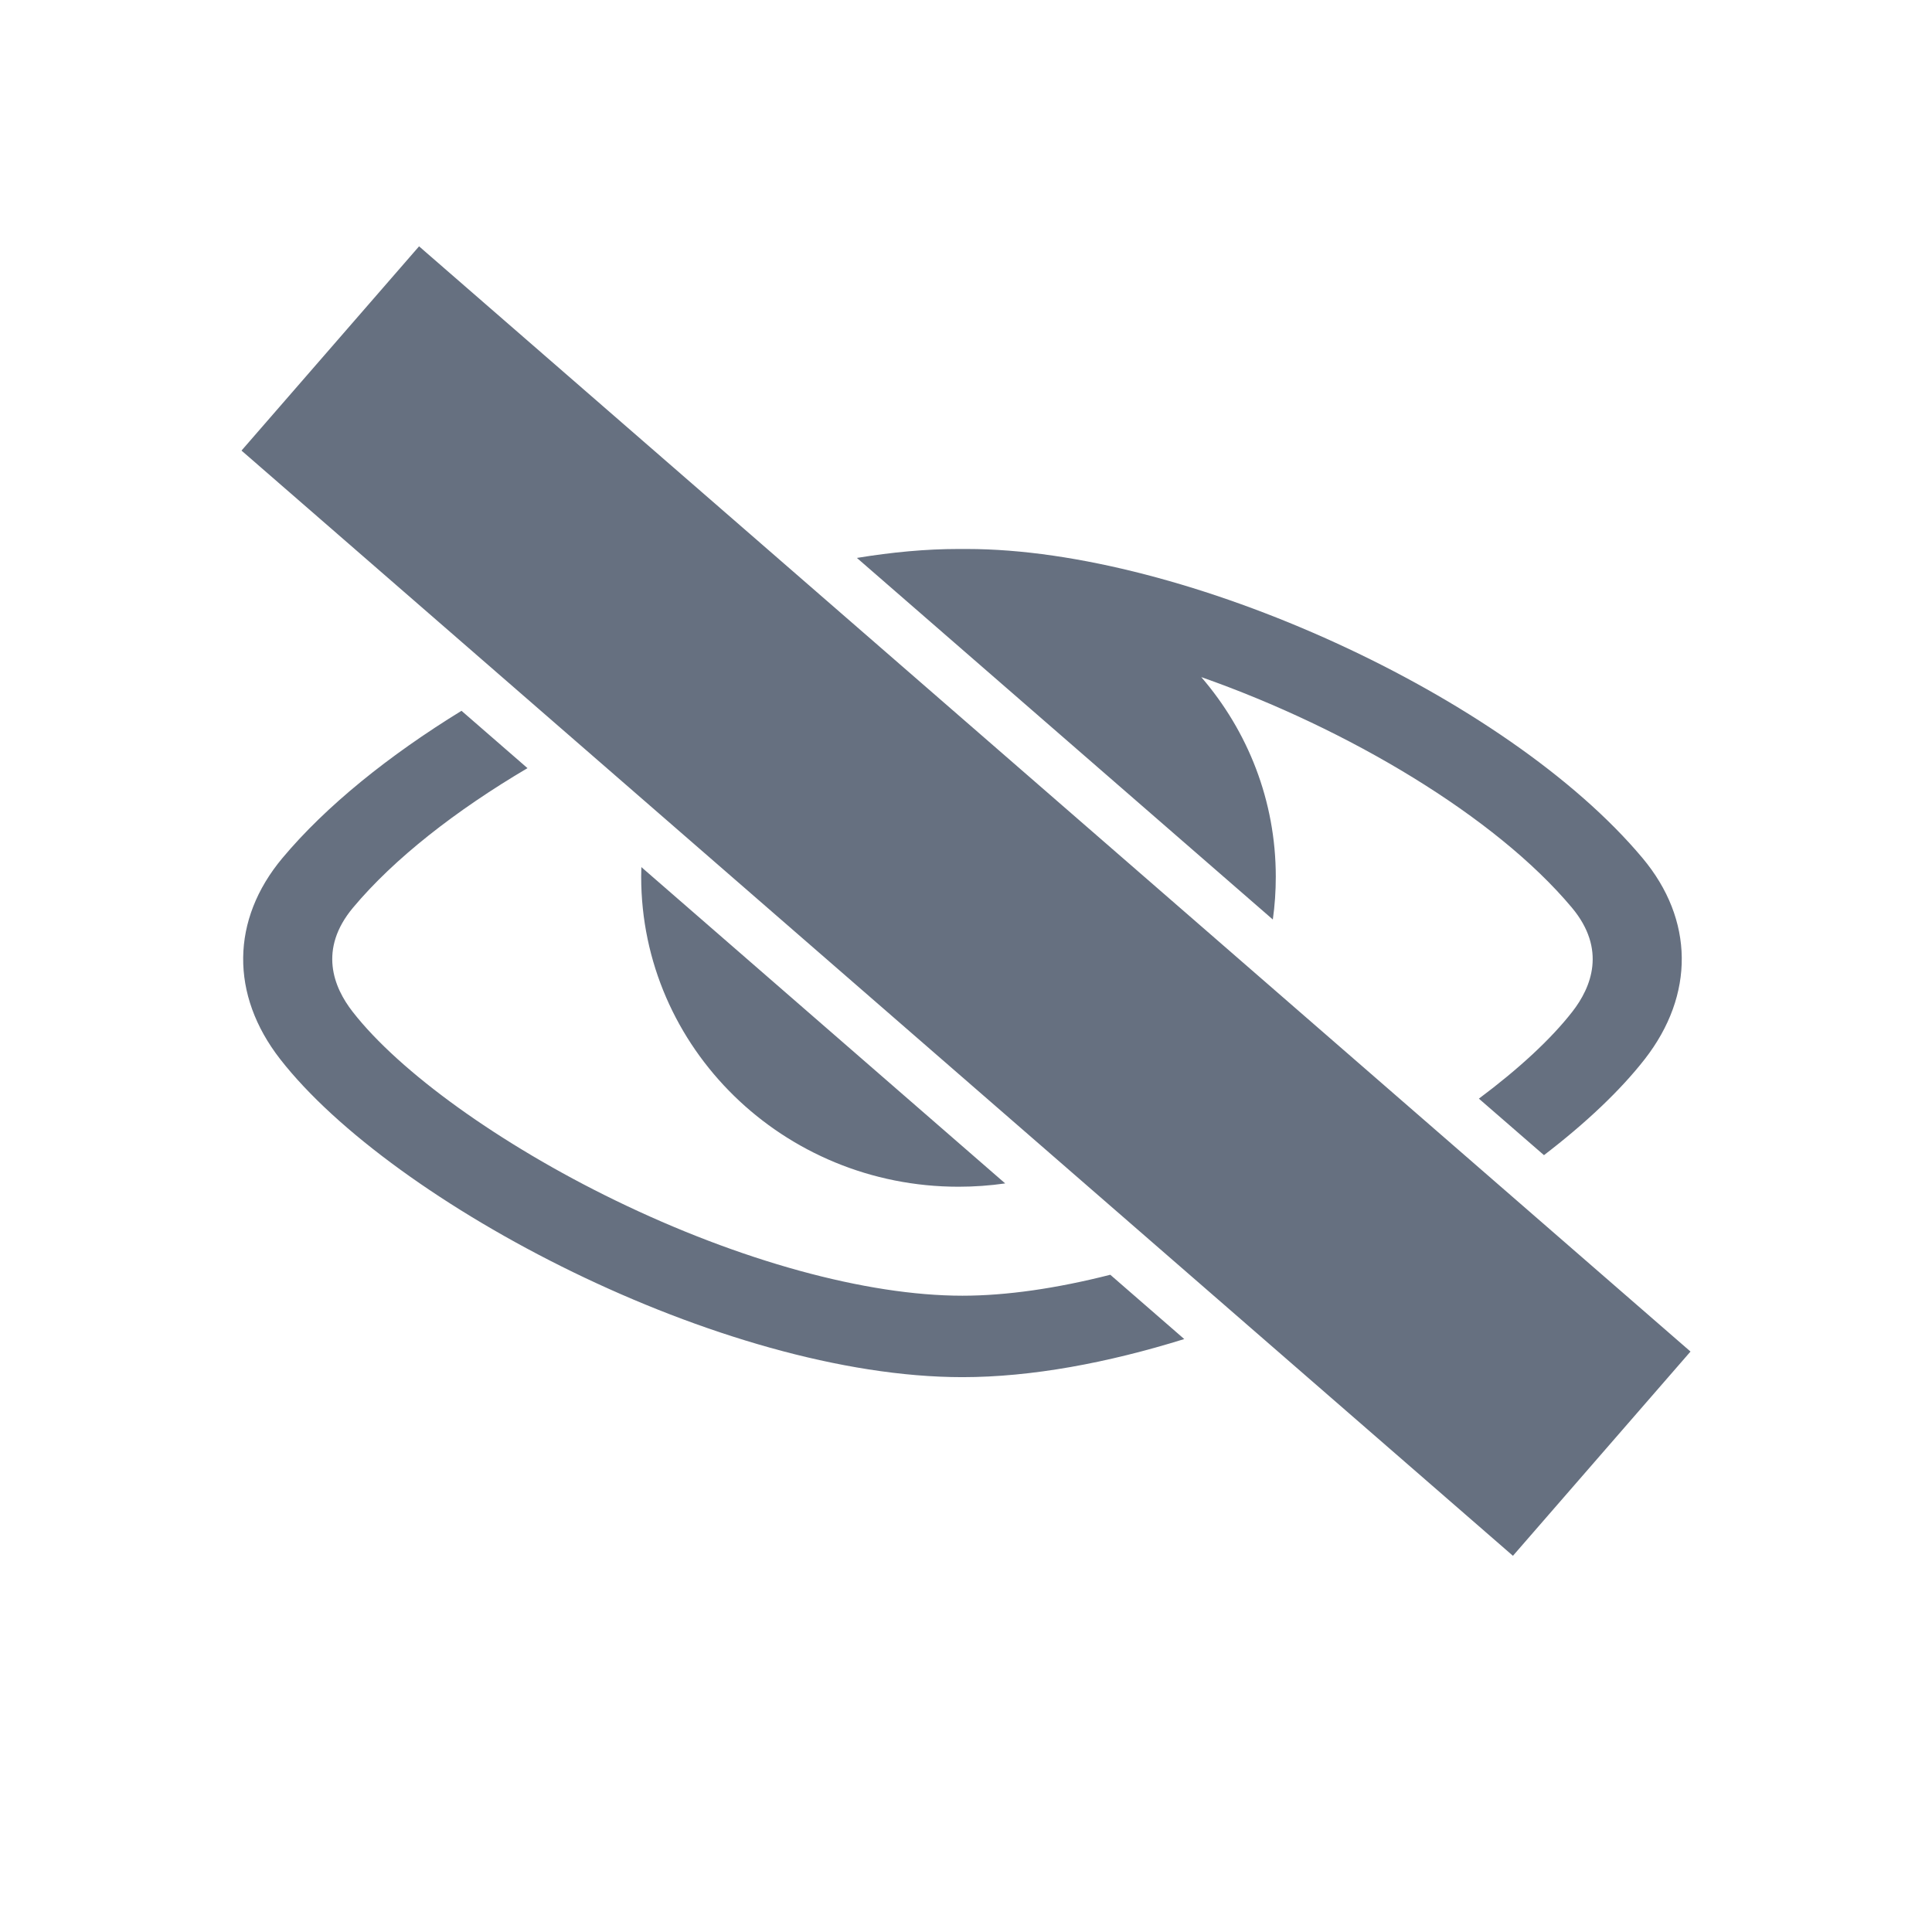 <?xml version="1.0" encoding="UTF-8"?>
<svg width="32px" height="32px" viewBox="0 0 32 32" version="1.1" xmlns="http://www.w3.org/2000/svg" xmlns:xlink="http://www.w3.org/1999/xlink">
    <!-- Generator: Sketch 51.3 (57544) - http://www.bohemiancoding.com/sketch -->
    <title>icon / off / hide</title>
    <desc>Created with Sketch.</desc>
    <defs>
        <path d="M24.495,18.197 C25.153,17.706 25.688,17.212 26.042,16.758 C26.358,16.353 26.613,15.724 26.035,15.033 C24.772,13.525 22.327,12.069 19.897,11.215 C20.667,12.108 21.131,13.261 21.131,14.521 C21.131,14.761 21.115,14.998 21.082,15.23 L14.193,9.241 C14.778,9.145 15.341,9.093 15.867,9.093 L16.015,9.093 C19.629,9.093 24.963,11.533 27.206,14.213 C28.059,15.232 28.072,16.477 27.243,17.542 C26.839,18.06 26.265,18.603 25.573,19.133 L24.495,18.197 Z M18.39,21.114 L19.615,22.179 C18.349,22.573 17.085,22.81 15.941,22.81 C11.954,22.81 6.498,19.928 4.64,17.542 C3.811,16.477 3.824,15.233 4.677,14.213 C5.399,13.35 6.441,12.512 7.644,11.773 L8.737,12.723 C7.555,13.42 6.529,14.219 5.848,15.033 C5.27,15.724 5.525,16.353 5.841,16.758 C6.62,17.759 8.285,18.955 10.185,19.879 C12.251,20.884 14.349,21.461 15.941,21.461 C16.669,21.461 17.502,21.34 18.39,21.114 Z M10.623,14.362 L16.649,19.601 C16.397,19.637 16.139,19.656 15.876,19.656 C12.973,19.656 10.62,17.357 10.62,14.521 C10.62,14.468 10.621,14.415 10.623,14.362 Z M4,7.463 L6.941,4.08 L28,22.386 L25.059,25.769 L4,7.463 Z" id="path-1"></path>
    </defs>
    <g id="icon-/-off-/-hide" stroke="none" stroke-width="1" fill="none" fill-rule="evenodd">
        <g id="ic_visible_off_off">
            <rect id="Area" x="0" y="0" width="32" height="32"></rect>
        </g>
        <mask id="mask-2" fill="white">
            <use xlink:href="#path-1"></use>
        </mask>
        <use id="icn_show" fill="#667080" xlink:href="#path-1"></use>
    </g>
</svg>